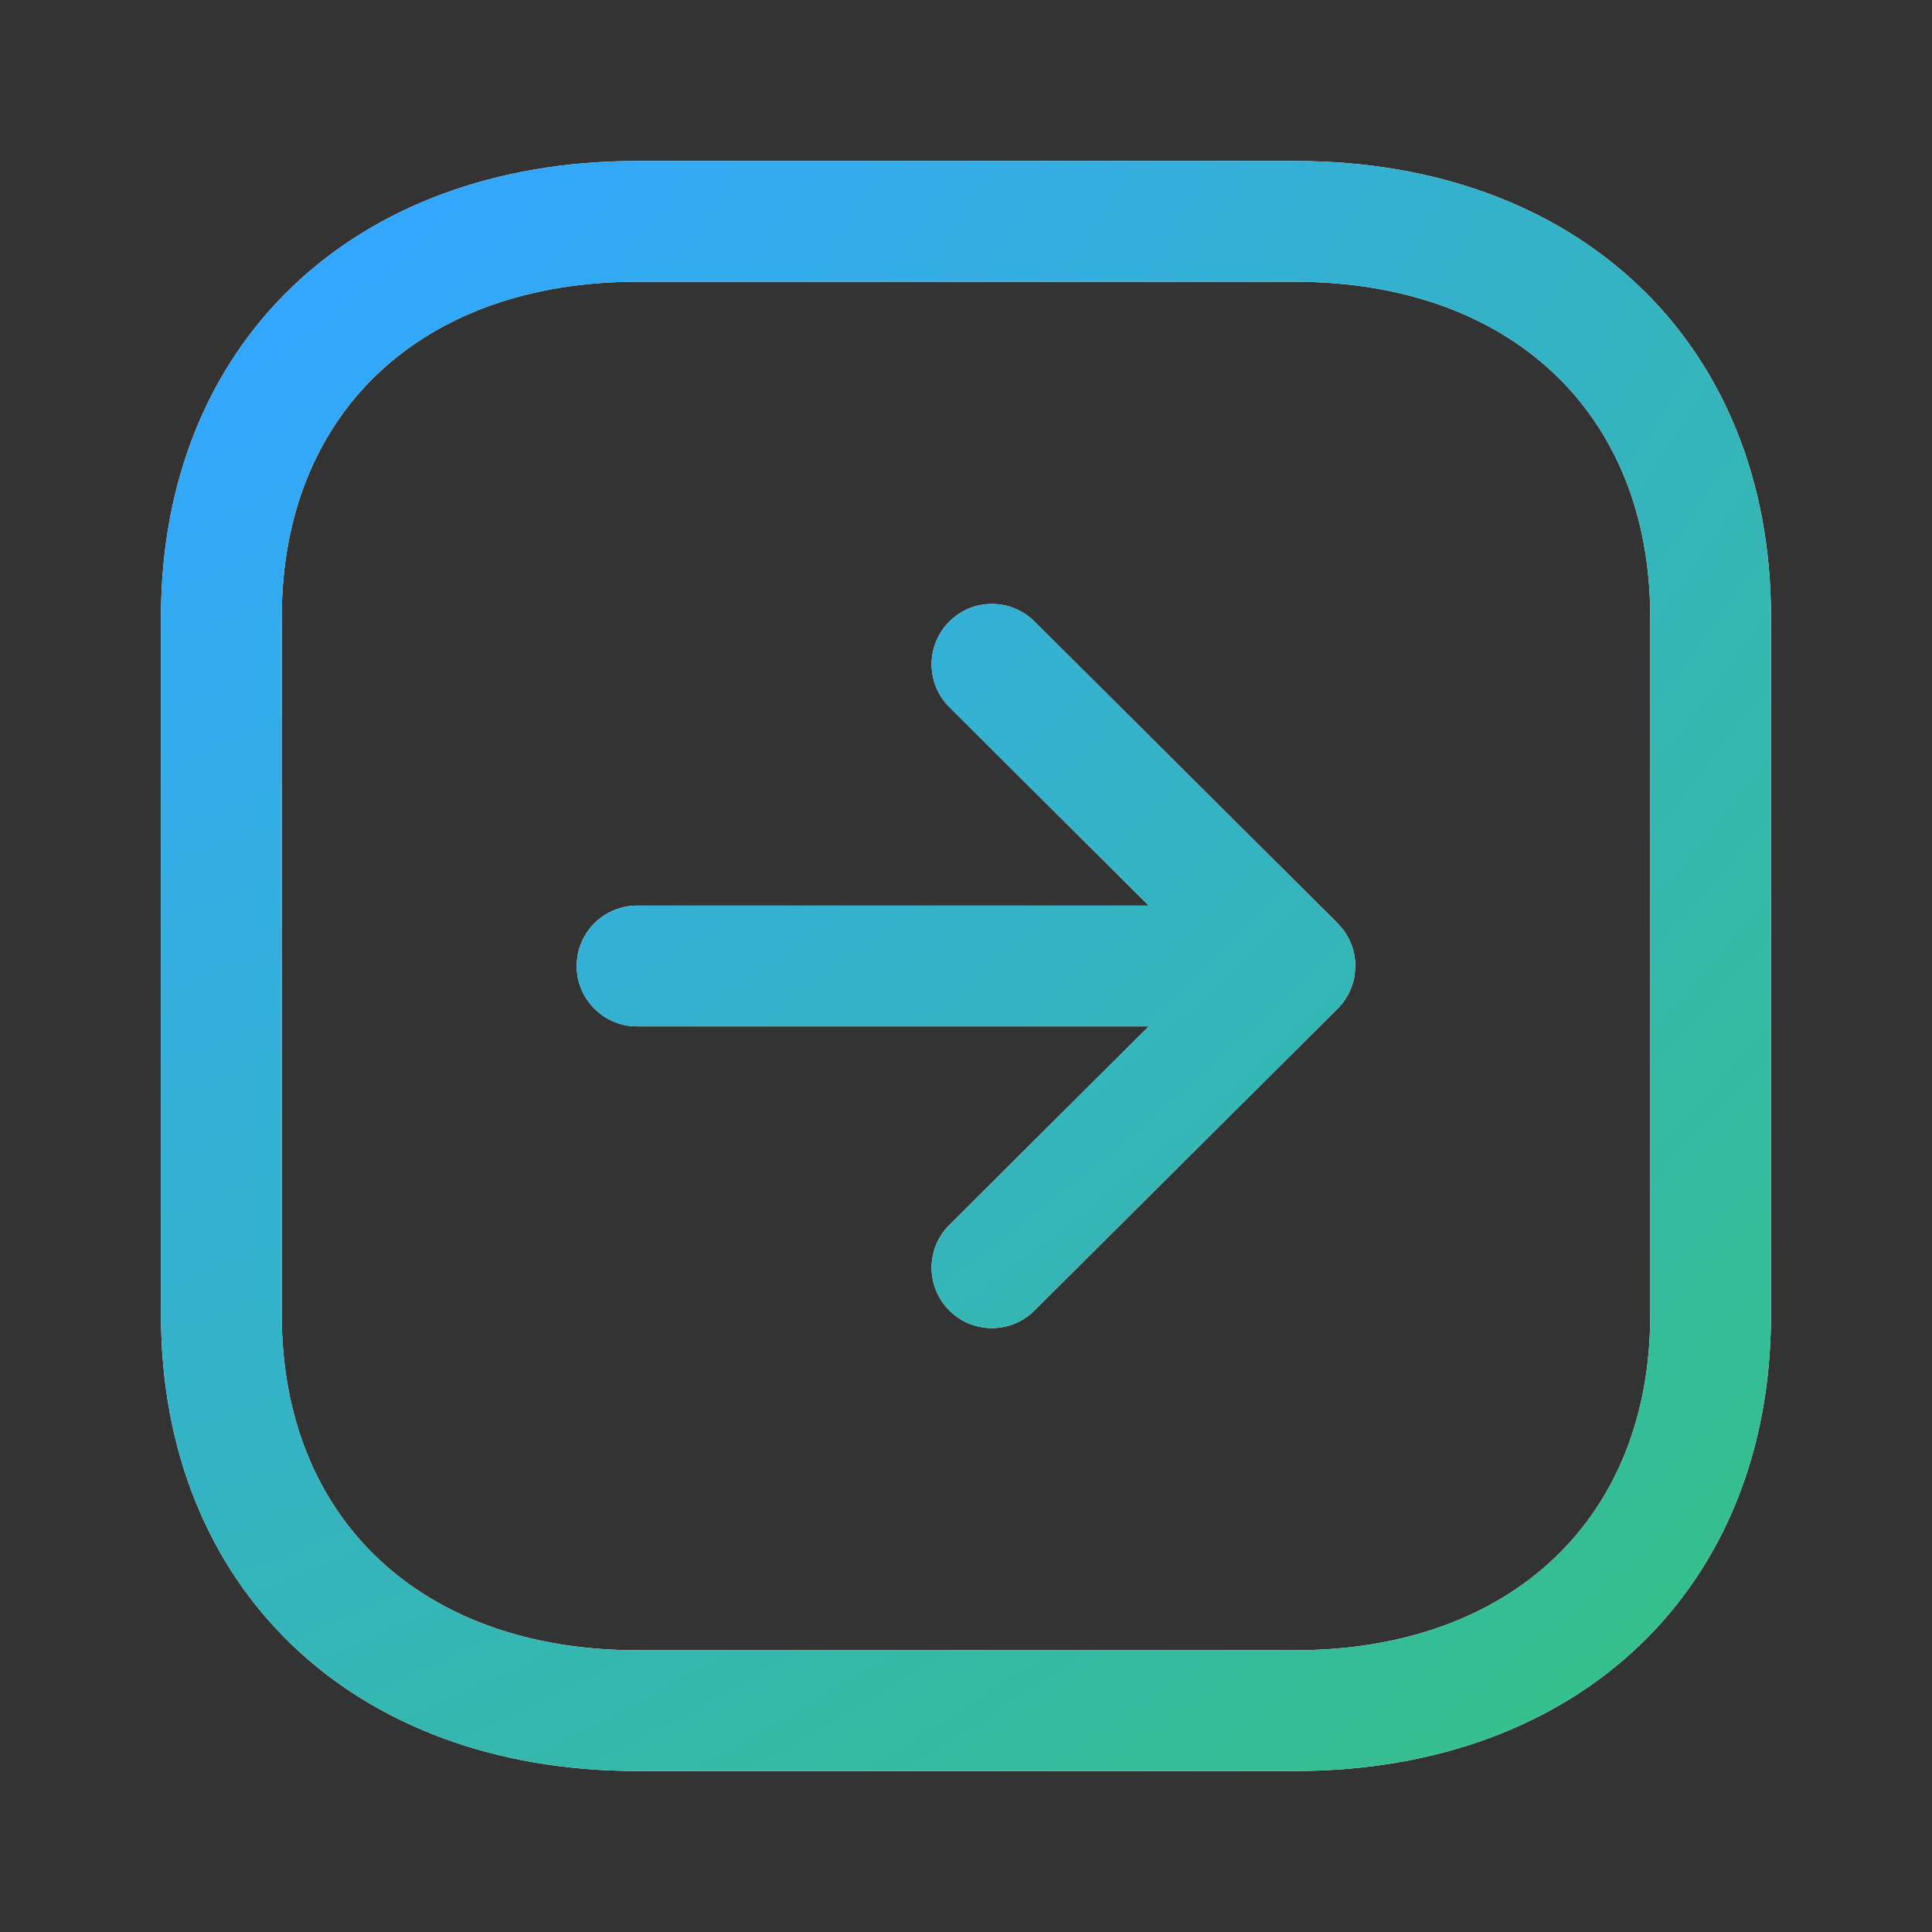 <svg width="24" height="24" viewBox="0 0 24 24" fill="none" xmlns="http://www.w3.org/2000/svg">
<rect x="0" y="0" width="24" height="24" fill="#333333" stroke="none"/>
<path fill-rule="evenodd" clip-rule="evenodd" d="M16.084 2C19.622 2 22 4.276 22 7.665V16.334C22 19.723 19.622 22 16.084 22H7.916C4.378 22 2 19.723 2 16.334V7.665C2 4.276 4.378 2 7.916 2H16.084ZM16.084 3.5H7.916C5.233 3.5 3.5 5.135 3.5 7.665V16.334C3.5 18.864 5.233 20.5 7.916 20.5H16.084C18.767 20.5 20.5 18.864 20.5 16.334V7.665C20.5 5.135 18.767 3.5 16.084 3.5ZM12.851 7.721L16.609 11.462C16.637 11.49 16.663 11.519 16.686 11.55L16.615 11.469C16.651 11.504 16.682 11.542 16.71 11.583C16.721 11.601 16.733 11.62 16.744 11.64C16.753 11.655 16.761 11.671 16.768 11.688C16.775 11.703 16.782 11.719 16.788 11.735C16.794 11.75 16.799 11.766 16.804 11.782C16.821 11.839 16.832 11.898 16.835 11.96C16.836 11.973 16.836 11.987 16.836 12L16.833 12.039L16.829 12.102C16.824 12.142 16.815 12.18 16.804 12.218C16.799 12.234 16.794 12.25 16.788 12.265C16.782 12.281 16.775 12.297 16.768 12.312C16.761 12.329 16.753 12.345 16.744 12.361C16.733 12.38 16.721 12.399 16.709 12.417C16.702 12.428 16.695 12.439 16.687 12.45C16.665 12.478 16.641 12.505 16.616 12.53L16.615 12.531L12.851 16.279C12.705 16.425 12.513 16.498 12.322 16.498C12.13 16.498 11.937 16.425 11.791 16.277C11.499 15.983 11.5 15.509 11.793 15.217L14.27 12.75H7.914C7.5 12.75 7.164 12.414 7.164 12C7.164 11.586 7.5 11.25 7.914 11.25H14.27L11.793 8.783C11.5 8.491 11.499 8.017 11.791 7.723C12.083 7.429 12.557 7.429 12.851 7.721Z" fill="white"/>
<path fill-rule="evenodd" clip-rule="evenodd" d="M16.084 2C19.622 2 22 4.276 22 7.665V16.334C22 19.723 19.622 22 16.084 22H7.916C4.378 22 2 19.723 2 16.334V7.665C2 4.276 4.378 2 7.916 2H16.084ZM16.084 3.5H7.916C5.233 3.5 3.5 5.135 3.5 7.665V16.334C3.5 18.864 5.233 20.5 7.916 20.5H16.084C18.767 20.5 20.5 18.864 20.5 16.334V7.665C20.5 5.135 18.767 3.5 16.084 3.5ZM12.851 7.721L16.609 11.462C16.637 11.49 16.663 11.519 16.686 11.55L16.615 11.469C16.651 11.504 16.682 11.542 16.71 11.583C16.721 11.601 16.733 11.62 16.744 11.64C16.753 11.655 16.761 11.671 16.768 11.688C16.775 11.703 16.782 11.719 16.788 11.735C16.794 11.75 16.799 11.766 16.804 11.782C16.821 11.839 16.832 11.898 16.835 11.96C16.836 11.973 16.836 11.987 16.836 12L16.833 12.039L16.829 12.102C16.824 12.142 16.815 12.18 16.804 12.218C16.799 12.234 16.794 12.25 16.788 12.265C16.782 12.281 16.775 12.297 16.768 12.312C16.761 12.329 16.753 12.345 16.744 12.361C16.733 12.38 16.721 12.399 16.709 12.417C16.702 12.428 16.695 12.439 16.687 12.45C16.665 12.478 16.641 12.505 16.616 12.53L16.615 12.531L12.851 16.279C12.705 16.425 12.513 16.498 12.322 16.498C12.13 16.498 11.937 16.425 11.791 16.277C11.499 15.983 11.5 15.509 11.793 15.217L14.27 12.75H7.914C7.5 12.75 7.164 12.414 7.164 12C7.164 11.586 7.5 11.25 7.914 11.25H14.27L11.793 8.783C11.5 8.491 11.499 8.017 11.791 7.723C12.083 7.429 12.557 7.429 12.851 7.721Z" fill="url(#paint0_radial_503_547)"/>
<defs>
<radialGradient id="paint0_radial_503_547" cx="0" cy="0" r="1" gradientUnits="userSpaceOnUse" gradientTransform="translate(1.037 -0.747) rotate(52.654) scale(34.557 49.827)">
<stop offset="0.151" stop-color="#33A6FF"/>
<stop offset="0.907" stop-color="#36C27F"/>
</radialGradient>
</defs>
</svg>
